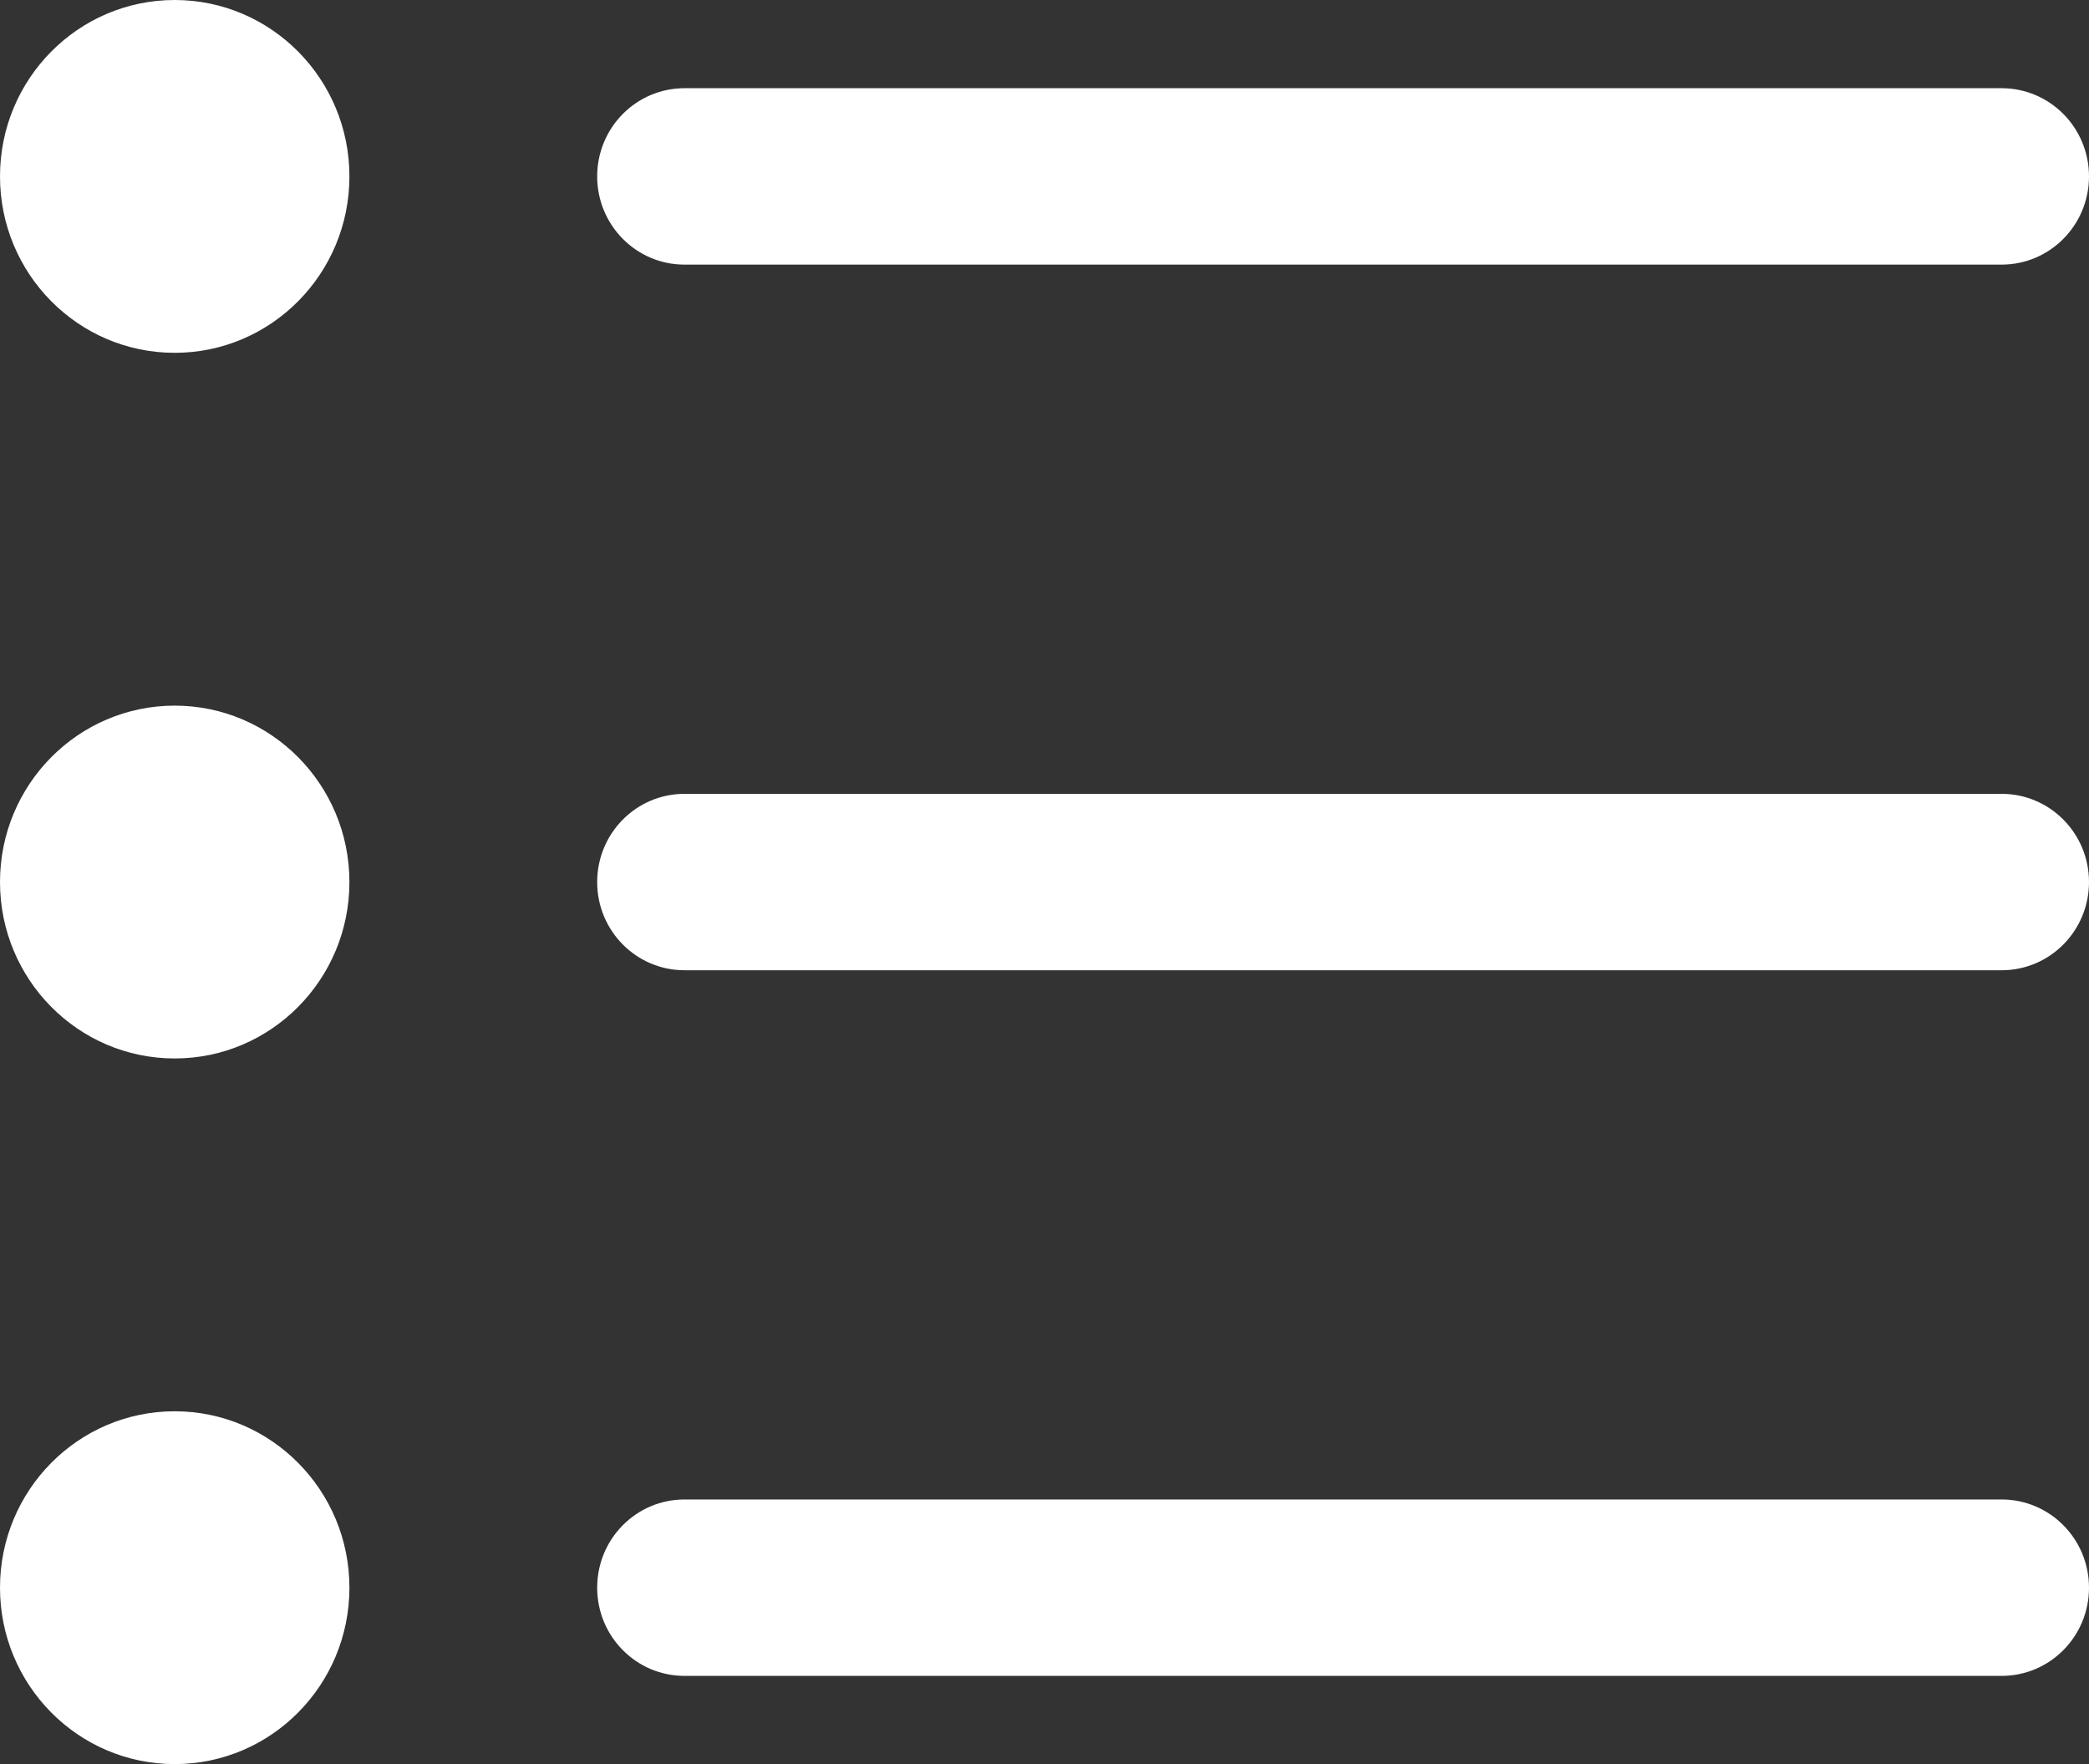 <?xml version="1.0" encoding="UTF-8"?>
<svg width="45px" height="38px" viewBox="0 0 45 38" version="1.1" xmlns="http://www.w3.org/2000/svg" xmlns:xlink="http://www.w3.org/1999/xlink">
    <rect x="0" y="0" width="45" height="38" fill="#333333" stroke="none"/>
    <title>错误列表</title>
    <g id="Nearhub-白板模块" stroke="none" stroke-width="1" fill="none" fill-rule="evenodd">
        <g id="白板-已登录模式备份" transform="translate(-2666, -1087)" fill="#FFFFFF" fill-rule="nonzero">
            <g id="错误列表" transform="translate(2666, 1087)">
                <path d="M43.118,20.9 L14.745,20.9 C13.705,20.9 12.864,20.05 12.864,19 C12.864,17.951 13.705,17.1 14.745,17.1 L43.118,17.1 C44.158,17.1 45,17.951 45,19 C45,20.05 44.158,20.9 43.118,20.9 L43.118,20.9 Z M43.118,5.7 L14.745,5.7 C13.705,5.7 12.864,4.849 12.864,3.8 C12.864,2.751 13.705,1.9 14.745,1.9 L43.118,1.9 C44.158,1.9 45,2.751 45,3.8 C45,4.849 44.158,5.7 43.118,5.7 L43.118,5.7 Z M3.763,38 C1.685,38 1.42453406e-15,36.299 1.42453406e-15,34.2 C1.42453406e-15,32.102 1.685,30.4 3.763,30.4 C5.841,30.4 7.527,32.102 7.527,34.2 C7.527,36.299 5.841,38 3.763,38 L3.763,38 Z M3.763,22.8 C1.685,22.8 1.42453406e-15,21.099 1.42453406e-15,19 C1.42453406e-15,16.901 1.685,15.2 3.763,15.2 C5.841,15.2 7.527,16.901 7.527,19 C7.527,21.098 5.841,22.8 3.763,22.8 L3.763,22.8 Z M3.763,7.6 C1.685,7.6 1.42453406e-15,5.899 1.42453406e-15,3.8 C1.42453406e-15,1.701 1.685,0 3.763,0 C5.841,0 7.527,1.701 7.527,3.8 C7.527,5.899 5.841,7.6 3.763,7.6 L3.763,7.6 Z M14.745,32.3 L43.118,32.3 C44.158,32.3 45,33.15 45,34.2 C45,35.25 44.158,36.1 43.118,36.1 L14.745,36.1 C13.705,36.1 12.864,35.25 12.864,34.2 C12.864,33.15 13.705,32.3 14.745,32.3 L14.745,32.3 Z" id="形状"></path>
            </g>
        </g>
    </g>
</svg>